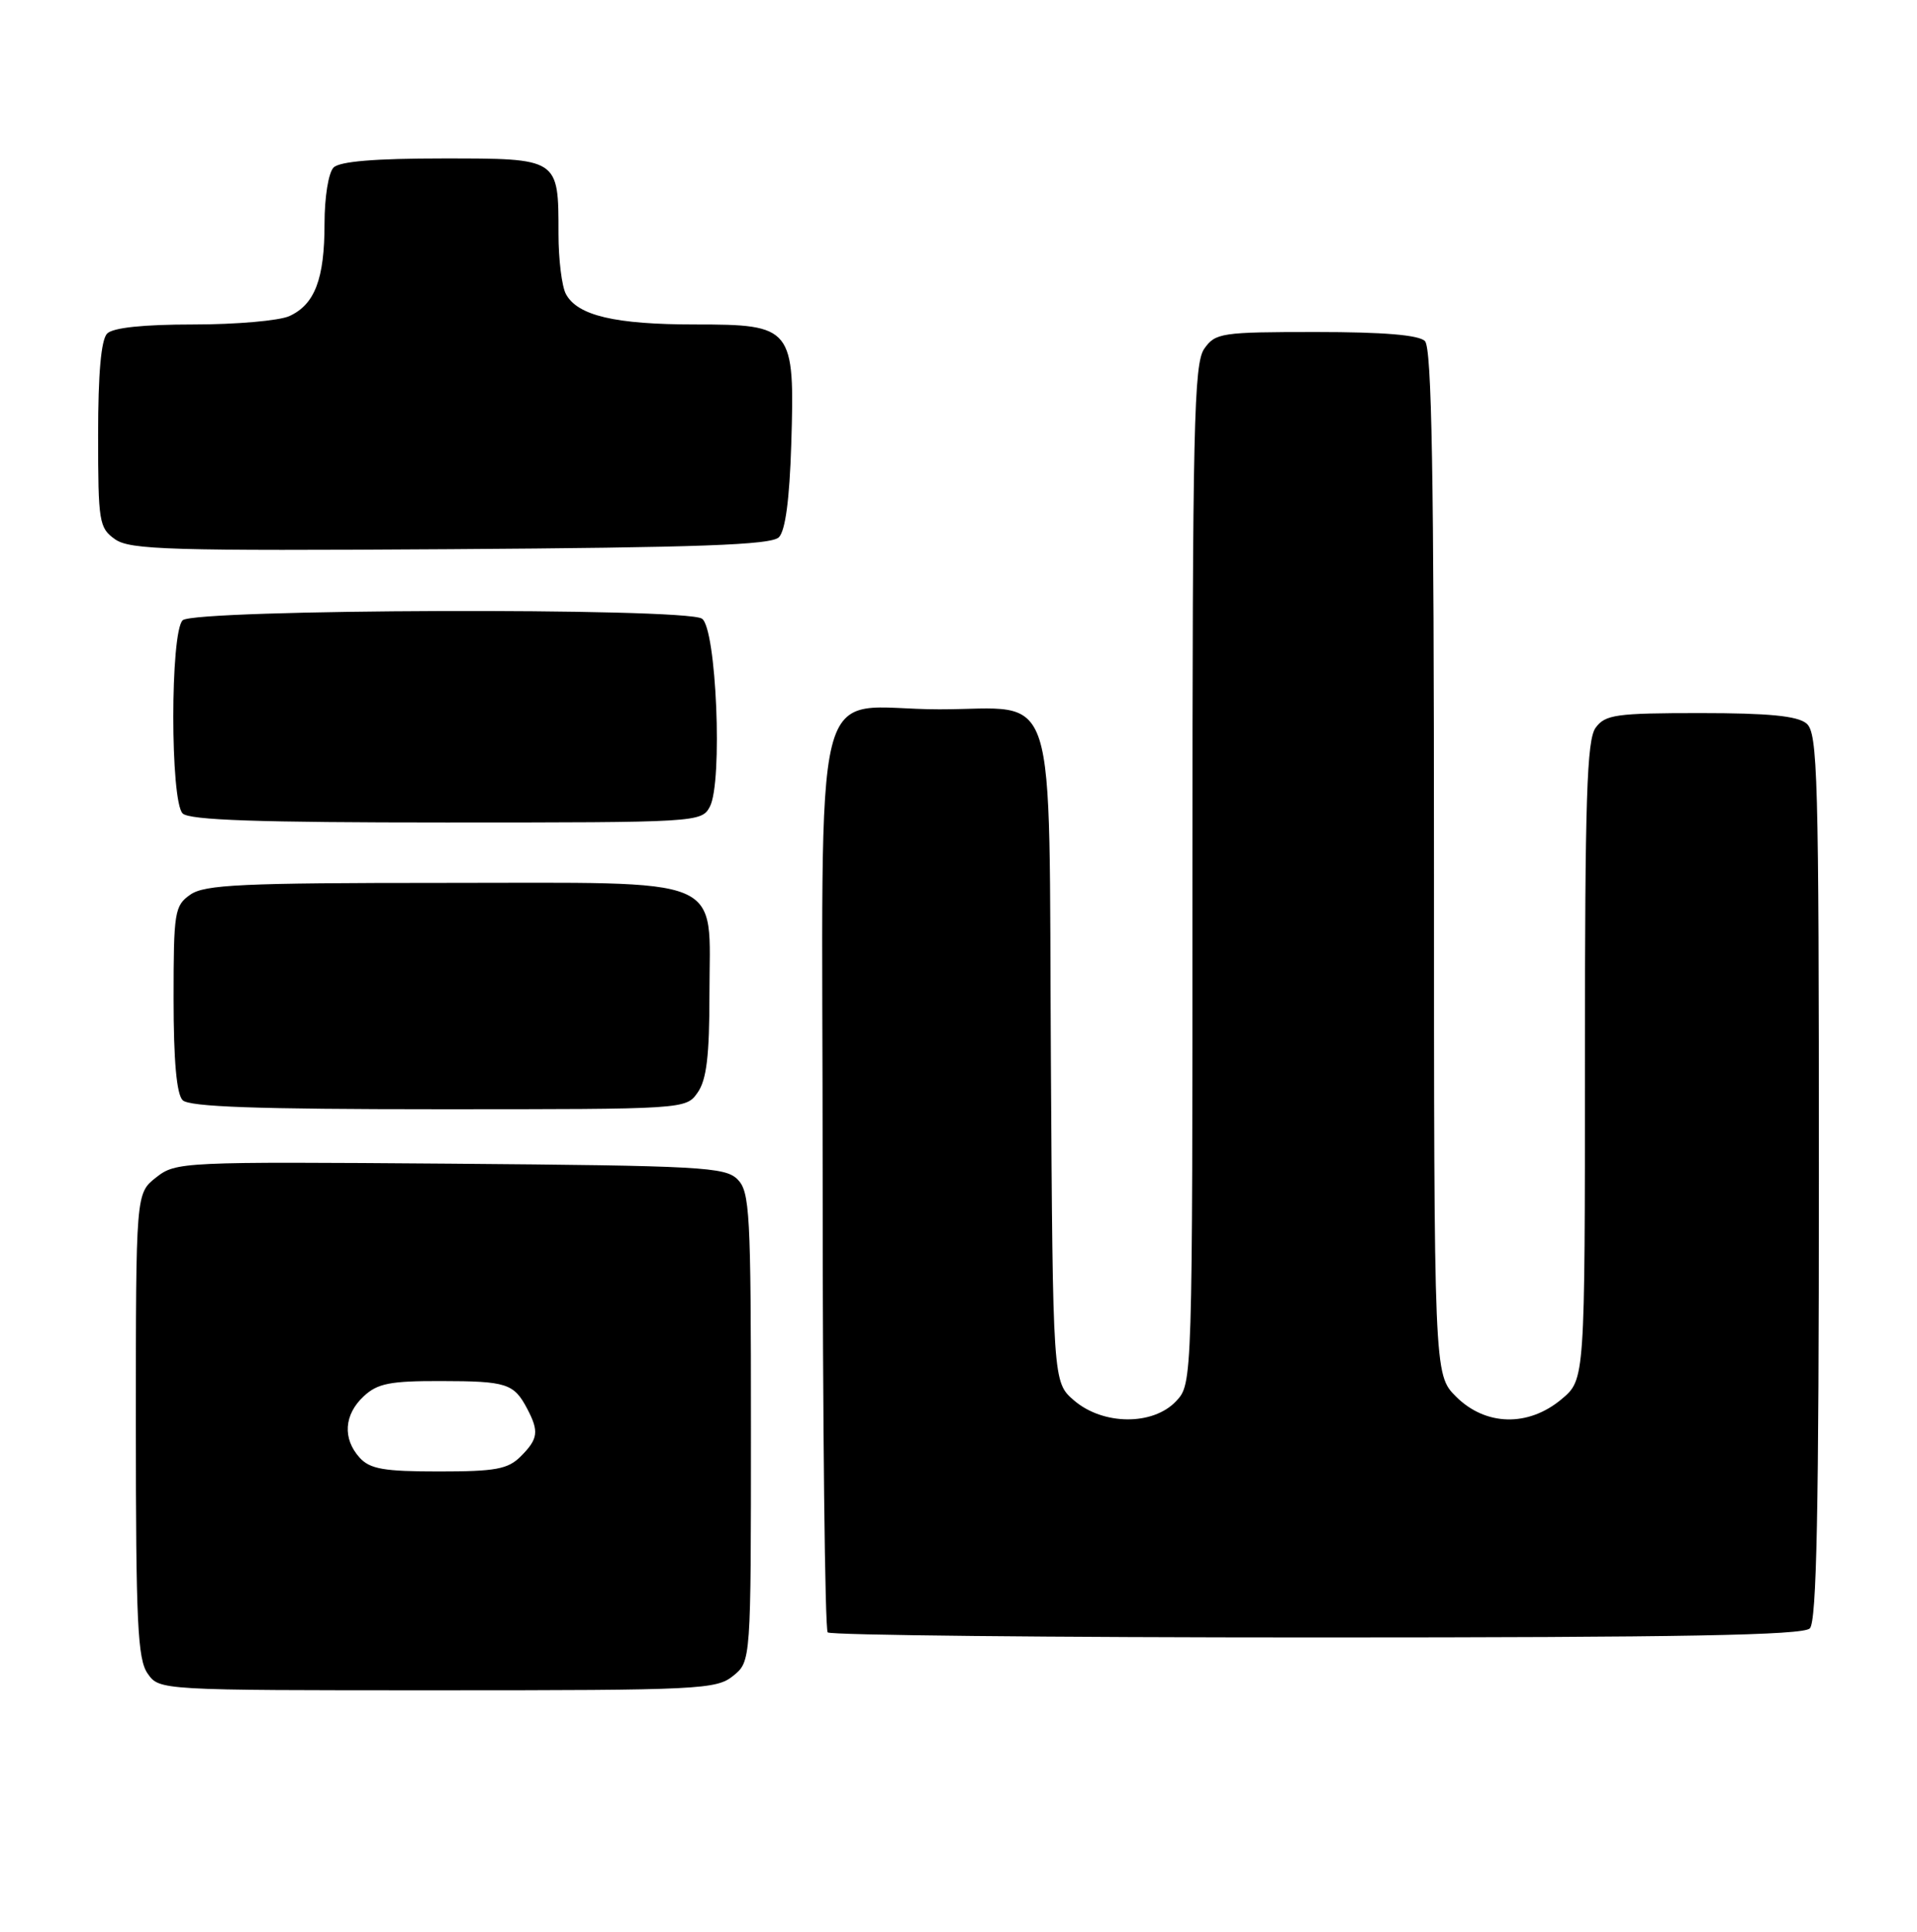 <?xml version="1.0" encoding="UTF-8" standalone="no"?>
<!DOCTYPE svg PUBLIC "-//W3C//DTD SVG 1.1//EN" "http://www.w3.org/Graphics/SVG/1.1/DTD/svg11.dtd" >
<svg xmlns="http://www.w3.org/2000/svg" xmlns:xlink="http://www.w3.org/1999/xlink" version="1.1" viewBox="0 0 254 256">
 <g >
 <path fill="currentColor"
d=" M 97.14 222.09 C 99.50 220.18 99.50 220.18 99.50 189.12 C 99.50 160.65 99.35 157.92 97.72 156.29 C 96.08 154.65 92.92 154.48 59.64 154.21 C 24.04 153.94 23.31 153.97 20.68 156.04 C 18.00 158.15 18.00 158.15 18.00 188.85 C 18.00 215.02 18.23 219.88 19.56 221.78 C 21.11 224.00 21.11 224.00 57.95 224.00 C 92.72 224.00 94.91 223.89 97.14 222.09 Z  M 239.80 215.80 C 240.71 214.89 241.00 200.23 241.00 155.92 C 241.00 102.56 240.85 97.12 239.35 95.87 C 238.14 94.87 234.33 94.50 225.27 94.50 C 214.12 94.50 212.69 94.70 211.42 96.44 C 210.25 98.05 210.00 105.72 210.00 140.60 C 210.00 182.82 210.00 182.82 206.92 185.41 C 202.51 189.12 196.84 188.99 192.92 185.08 C 190.00 182.15 190.00 182.15 190.00 114.28 C 190.00 62.82 189.71 46.11 188.80 45.20 C 187.99 44.39 183.32 44.00 174.36 44.00 C 161.81 44.00 161.03 44.12 159.56 46.22 C 158.19 48.18 158.00 56.47 158.00 115.91 C 158.00 183.37 158.00 183.37 155.83 185.69 C 152.77 188.94 146.15 188.89 142.31 185.59 C 139.50 183.17 139.50 183.17 139.24 140.34 C 138.93 89.32 140.43 94.00 124.45 94.00 C 107.11 94.00 109.00 86.44 109.00 155.81 C 109.00 188.73 109.30 215.97 109.67 216.33 C 110.03 216.70 139.19 217.00 174.47 217.00 C 223.01 217.00 238.89 216.71 239.80 215.80 Z  M 92.44 144.78 C 93.62 143.10 94.00 139.91 94.00 131.78 C 94.00 115.80 96.87 117.00 58.72 117.00 C 32.03 117.00 27.12 117.23 25.22 118.56 C 23.13 120.02 23.00 120.84 23.00 132.36 C 23.00 140.55 23.40 145.00 24.20 145.80 C 25.08 146.68 34.01 147.00 58.14 147.00 C 90.85 147.00 90.89 147.00 92.44 144.78 Z  M 94.05 106.91 C 95.78 103.67 94.92 83.19 93.00 81.98 C 90.66 80.50 25.69 80.71 24.20 82.20 C 22.55 83.85 22.55 106.15 24.20 107.80 C 25.09 108.69 34.24 109.00 59.16 109.00 C 92.42 109.00 92.95 108.97 94.05 106.91 Z  M 103.20 71.20 C 104.06 70.34 104.61 66.19 104.84 58.91 C 105.32 43.38 105.02 43.00 92.13 43.00 C 81.49 43.00 76.51 41.83 74.98 38.96 C 74.44 37.95 74.00 34.37 74.00 31.00 C 74.00 20.93 74.10 21.00 58.66 21.00 C 49.68 21.00 45.01 21.39 44.20 22.20 C 43.52 22.88 43.00 26.12 43.00 29.65 C 43.00 36.97 41.71 40.35 38.34 41.89 C 37.00 42.50 31.29 43.00 25.65 43.00 C 19.01 43.00 14.98 43.42 14.20 44.20 C 13.40 45.00 13.00 49.45 13.00 57.64 C 13.00 69.20 13.13 69.97 15.25 71.47 C 17.23 72.86 22.53 73.02 59.70 72.78 C 92.66 72.56 102.19 72.22 103.20 71.20 Z  M 47.65 193.17 C 45.37 190.65 45.58 187.47 48.19 185.04 C 50.02 183.33 51.69 183.00 58.44 183.02 C 67.12 183.03 68.09 183.34 69.85 186.68 C 71.44 189.70 71.31 190.69 69.00 193.00 C 67.30 194.70 65.67 195.00 58.15 195.00 C 50.86 195.00 49.02 194.68 47.65 193.17 Z "/>
</g>
</svg>